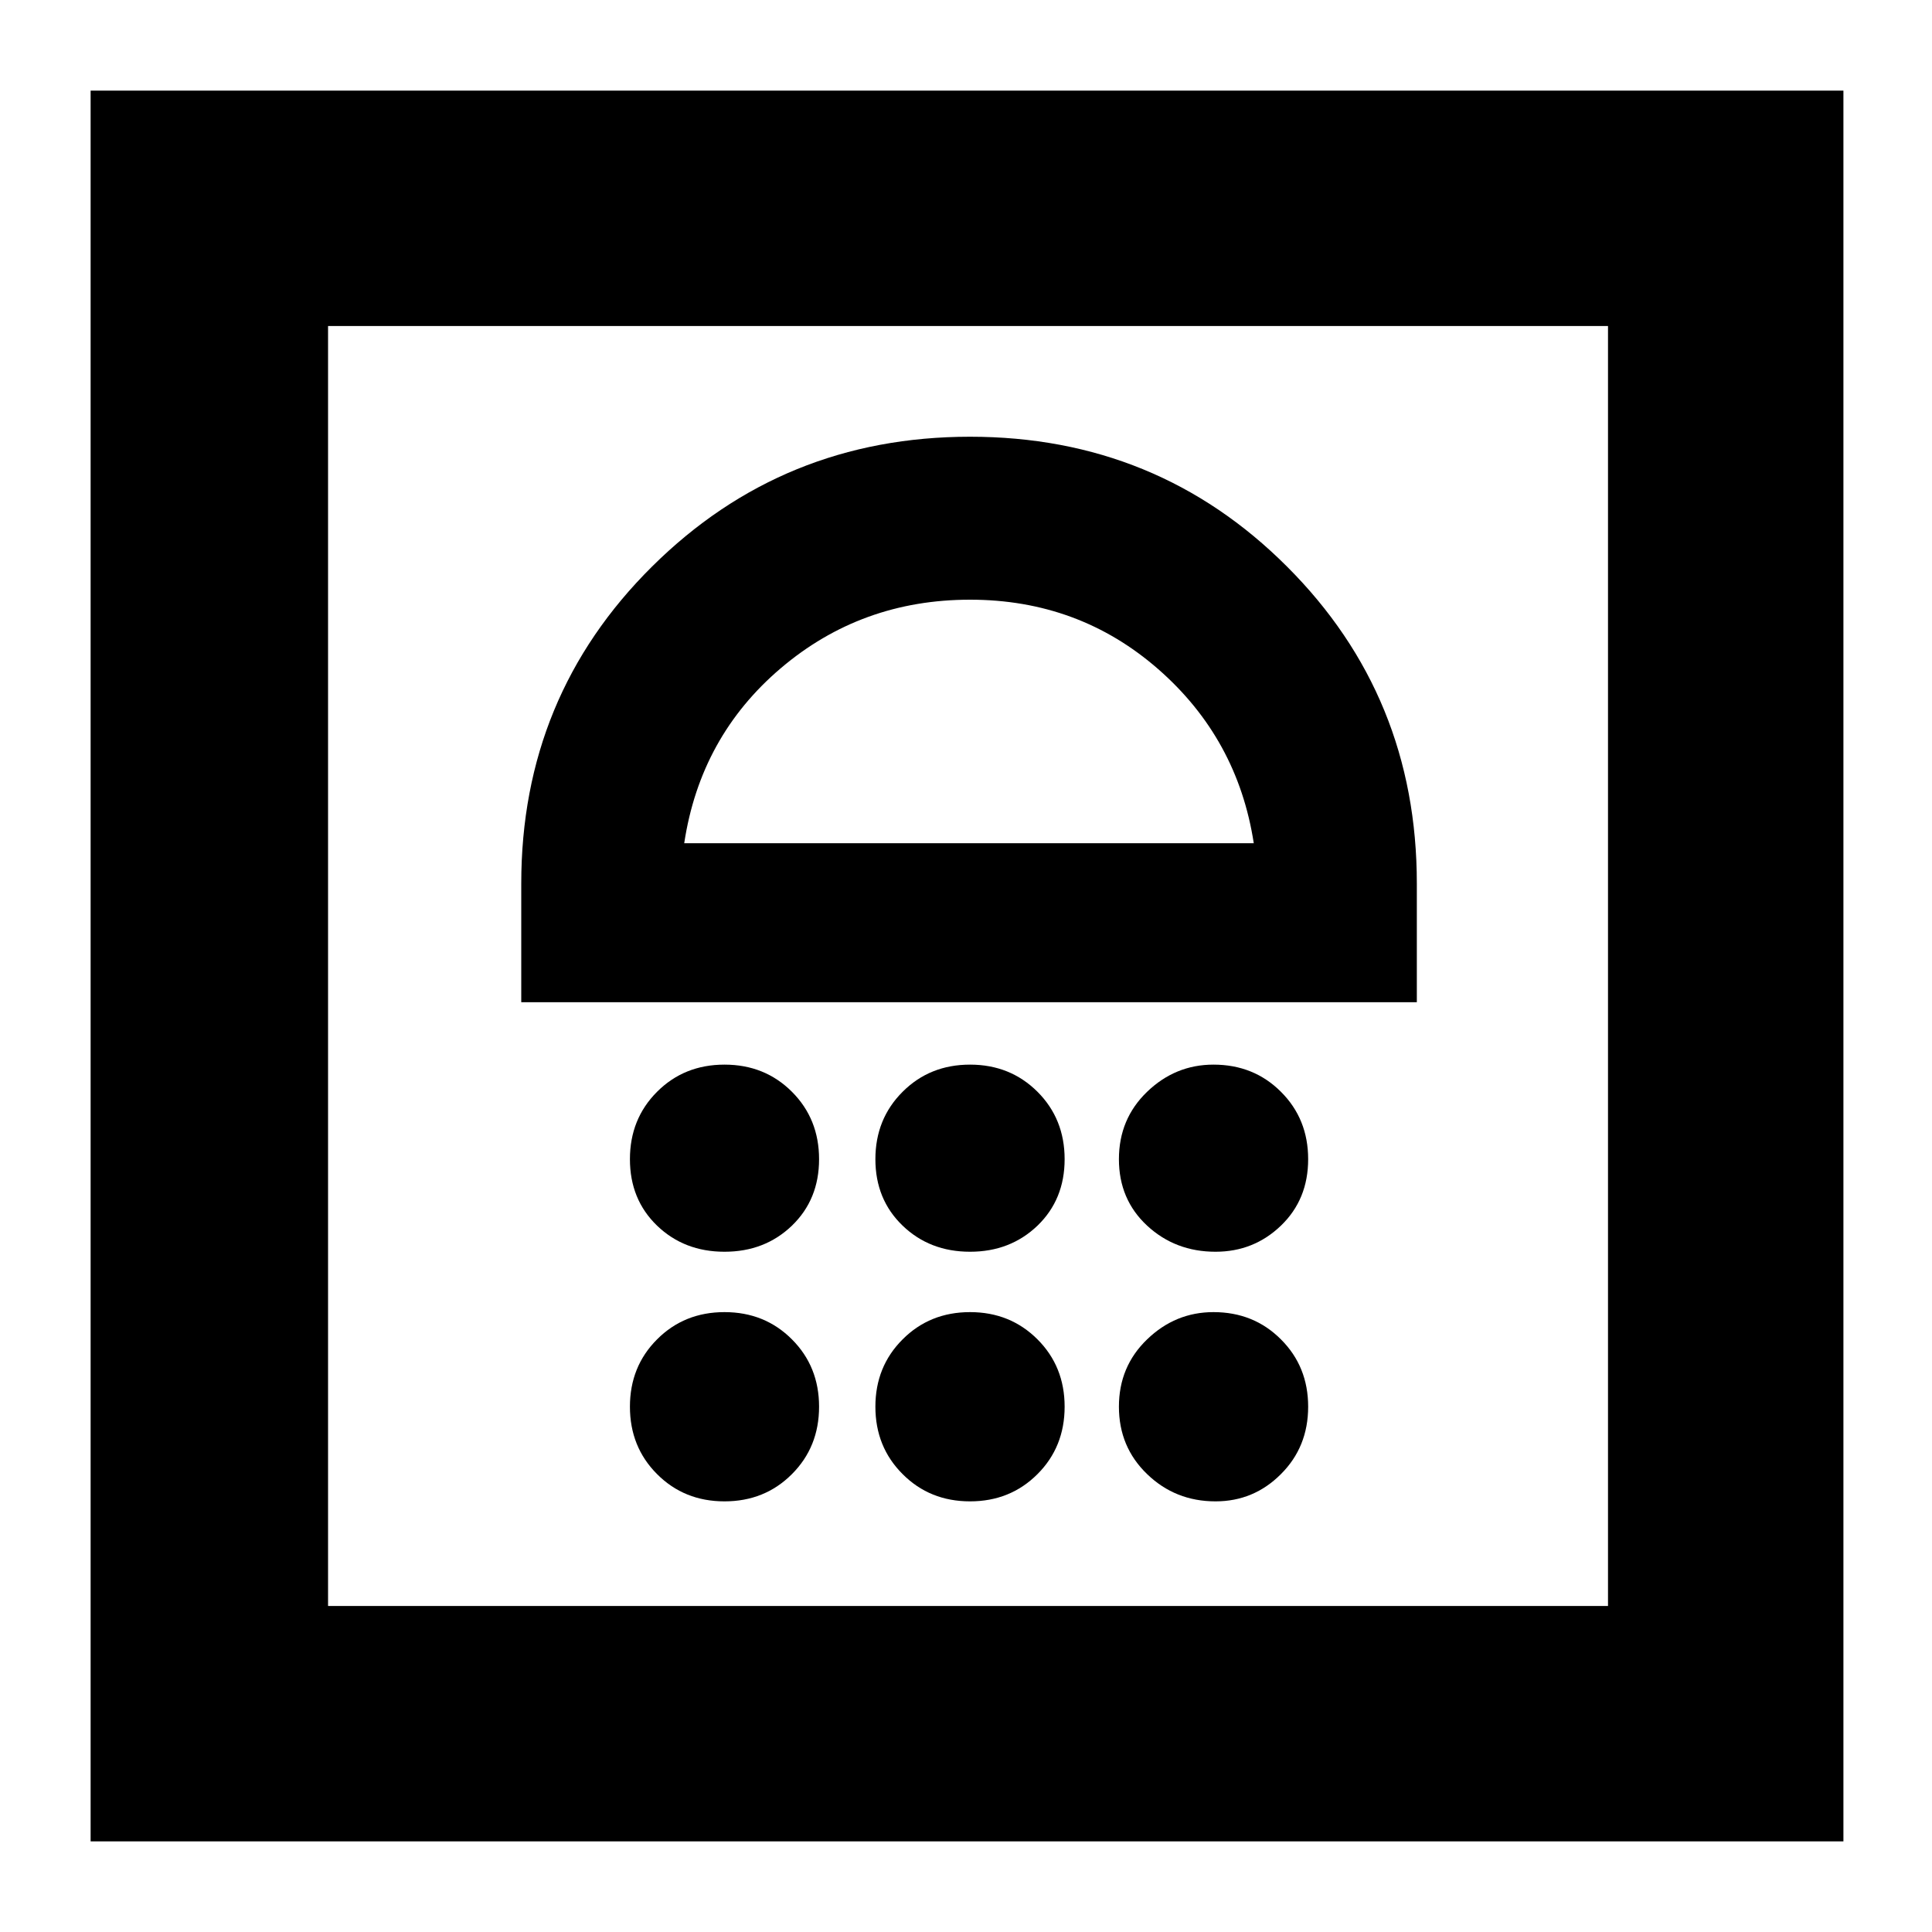 <svg xmlns="http://www.w3.org/2000/svg" height="20" width="20"><path d="M.938 19.062V.938h18.145v18.124Zm2.458-2.437h13.25V3.375H3.396ZM7.5 15.542q.417 0 .698-.282.281-.281.281-.698 0-.416-.281-.697-.281-.282-.698-.282-.417 0-.698.282-.281.281-.281.697 0 .417.281.698.281.282.698.282Zm2.542 0q.416 0 .698-.282.281-.281.281-.698 0-.416-.281-.697-.282-.282-.698-.282-.417 0-.698.282-.282.281-.282.697 0 .417.282.698.281.282.698.282Zm2.541 0q.396 0 .677-.282.282-.281.282-.698 0-.416-.282-.697-.281-.282-.698-.282-.395 0-.687.282-.292.281-.292.697 0 .417.292.698.292.282.708.282ZM7.5 12.958q.417 0 .698-.27.281-.271.281-.688 0-.417-.281-.698-.281-.281-.698-.281-.417 0-.698.281-.281.281-.281.698 0 .417.281.688.281.27.698.27Zm2.542 0q.416 0 .698-.27.281-.271.281-.688 0-.417-.281-.698-.282-.281-.698-.281-.417 0-.698.281-.282.281-.282.698 0 .417.282.688.281.27.698.27Zm2.541 0q.396 0 .677-.27.282-.271.282-.688 0-.417-.282-.698-.281-.281-.698-.281-.395 0-.687.281-.292.281-.292.698 0 .417.292.688.292.27.708.27Zm-7.187-2.583h9.271V9.146q0-1.938-1.344-3.281-1.344-1.344-3.281-1.344-1.938 0-3.292 1.344-1.354 1.343-1.354 3.281Zm1.687-1.646q.167-1.104 1-1.812.834-.709 1.959-.709t1.948.719q.822.719.989 1.802Zm2.959-2.521ZM3.396 3.375h13.25Z"/></svg>